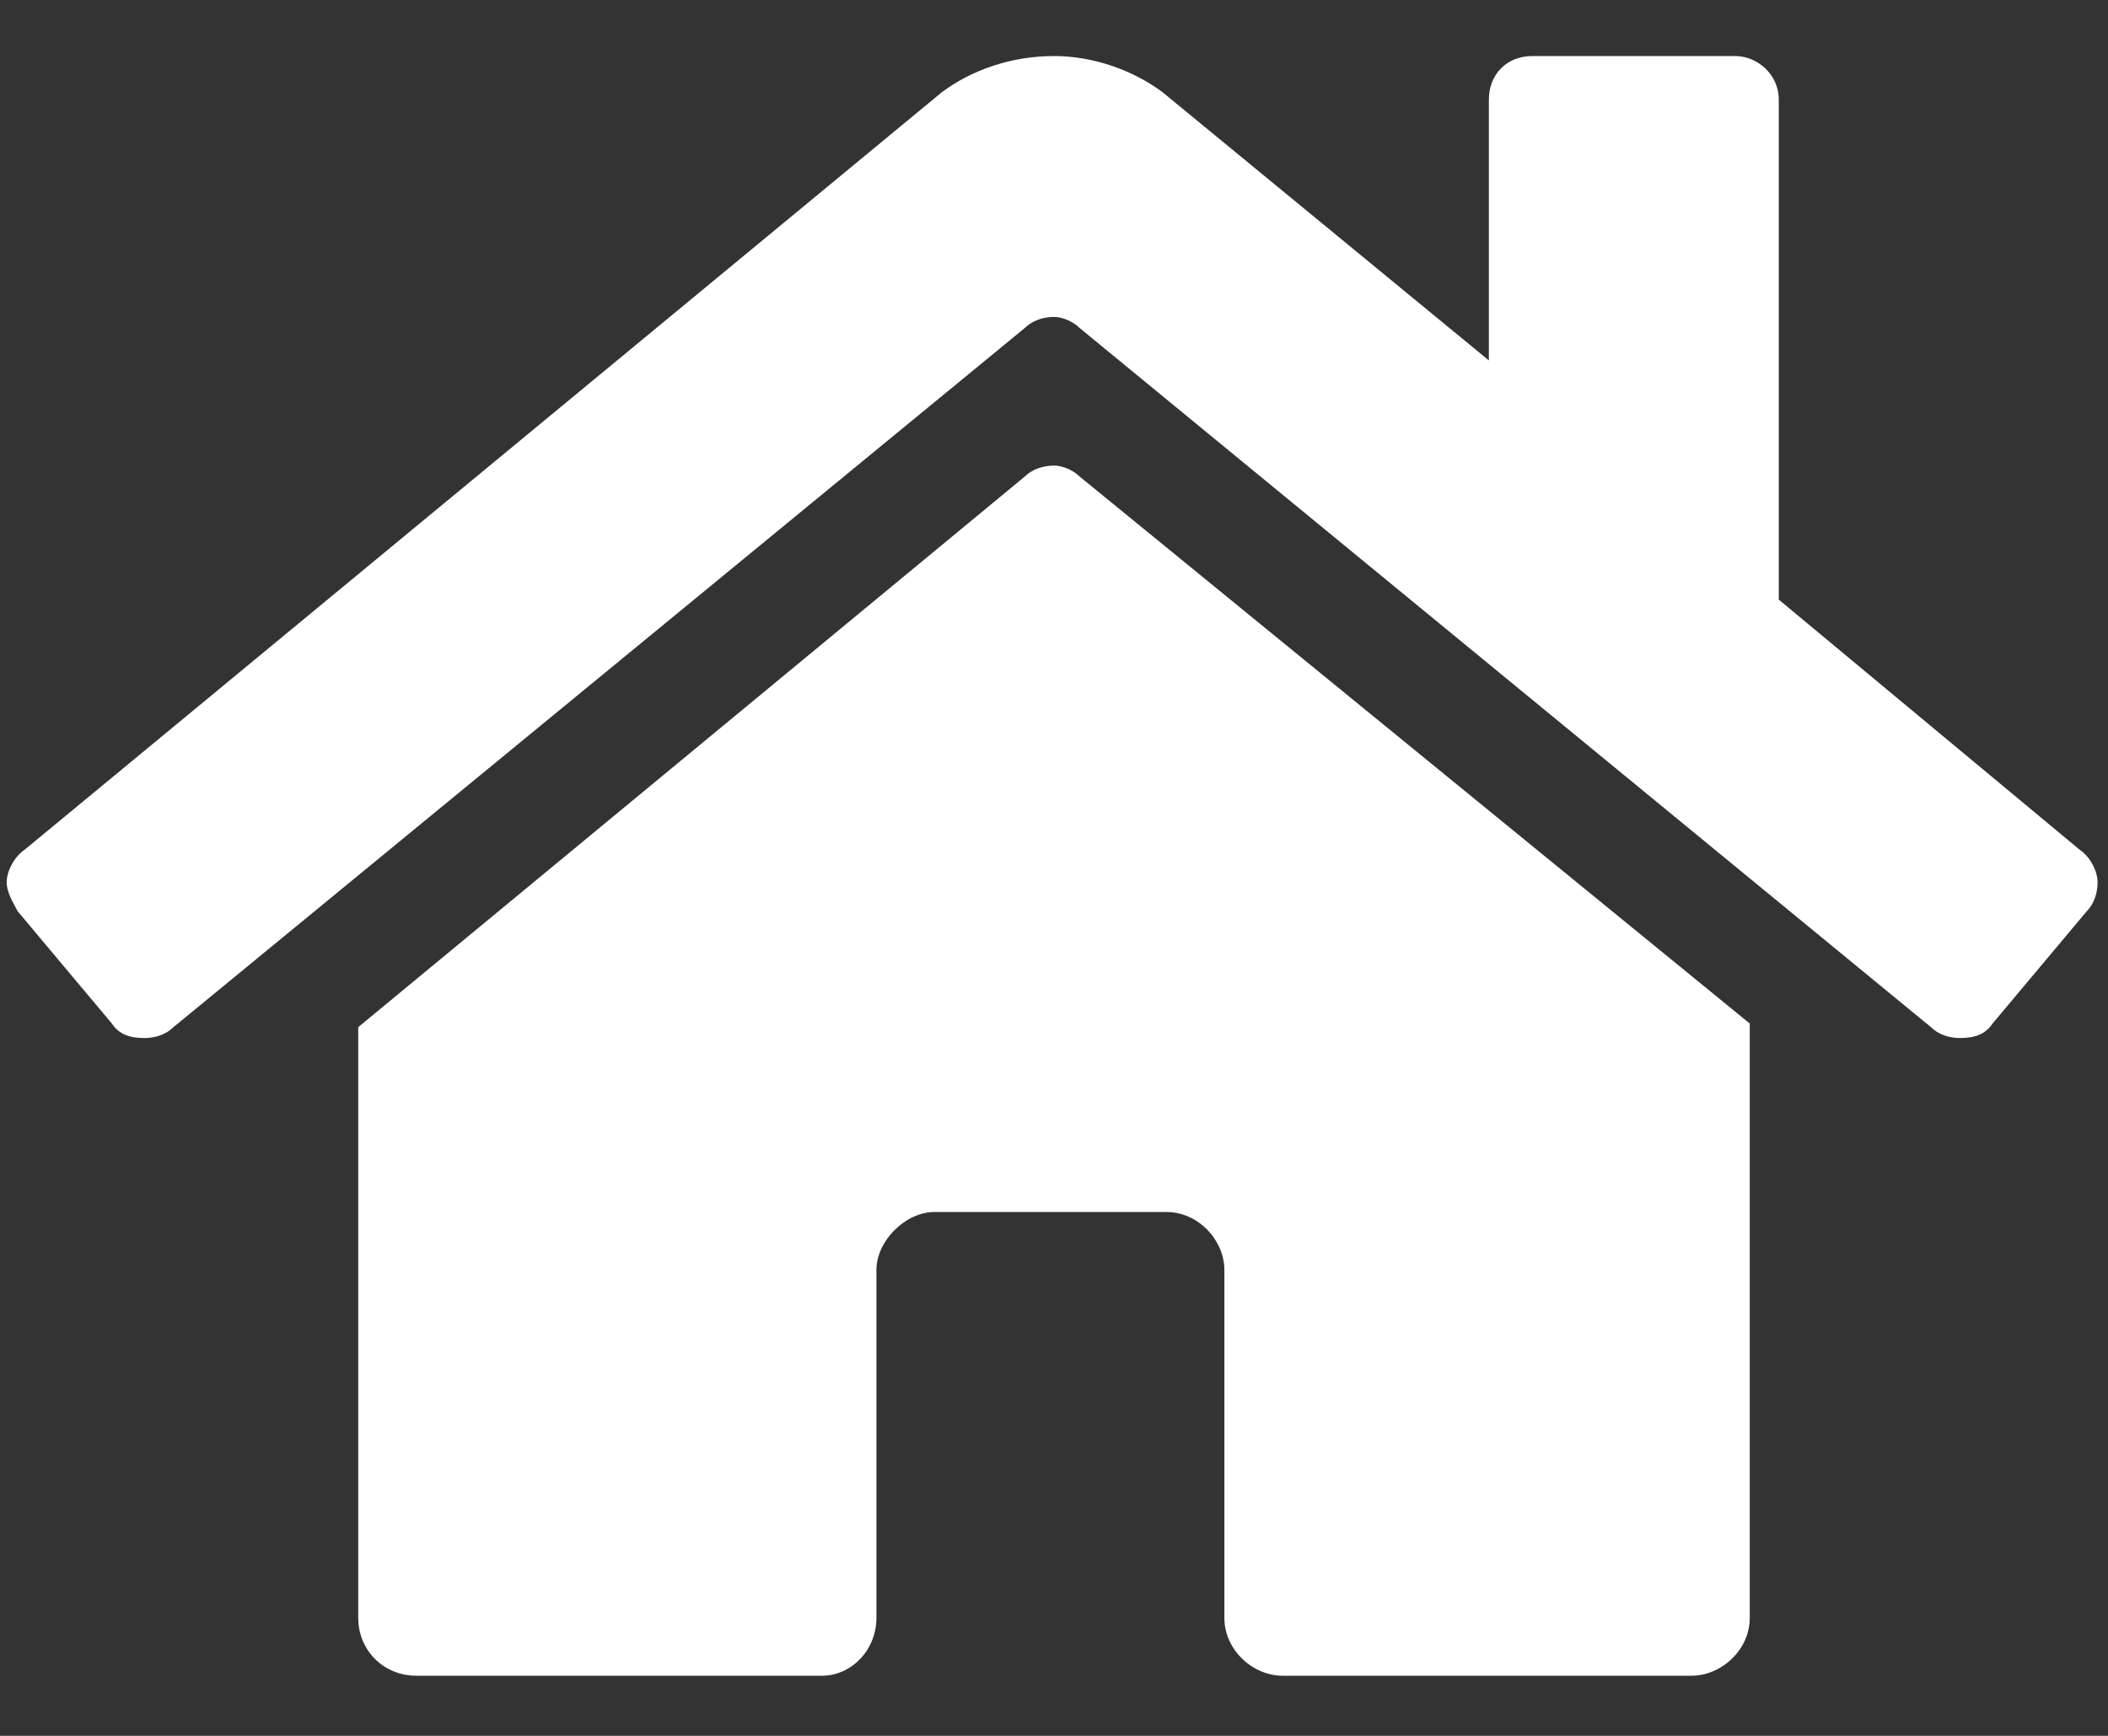 <svg width="17" height="14" viewBox="0 0 17 14" fill="none" xmlns="http://www.w3.org/2000/svg">
<rect x="0" y="0" width="17" height="14" fill="#333333" stroke="none"/>
<path d="M8.266 3.842C8.325 3.784 8.412 3.755 8.5 3.755C8.558 3.755 8.646 3.784 8.705 3.842L14.111 8.255V13.048C14.111 13.311 13.877 13.515 13.643 13.515H10.341C10.107 13.515 9.874 13.311 9.874 13.048V10.242C9.874 10.008 9.669 9.775 9.406 9.775H7.536C7.302 9.775 7.068 10.008 7.068 10.242V13.048C7.068 13.311 6.863 13.515 6.63 13.515H3.357C3.094 13.515 2.889 13.311 2.889 13.048V8.284L8.266 3.842ZM16.77 6.852C16.858 6.911 16.916 7.028 16.916 7.115C16.916 7.203 16.887 7.291 16.829 7.349L16.069 8.255C16.011 8.343 15.923 8.372 15.806 8.372C15.718 8.372 15.631 8.343 15.572 8.284L8.705 2.644C8.646 2.586 8.558 2.556 8.5 2.556C8.412 2.556 8.325 2.586 8.266 2.644L1.399 8.284C1.34 8.343 1.253 8.372 1.165 8.372C1.048 8.372 0.96 8.343 0.902 8.255L0.142 7.349C0.113 7.291 0.054 7.203 0.054 7.115C0.054 7.028 0.113 6.911 0.2 6.852L7.594 0.745C7.828 0.569 8.149 0.452 8.5 0.452C8.821 0.452 9.143 0.569 9.377 0.745L12.007 2.907V0.803C12.007 0.598 12.153 0.452 12.357 0.452H13.994C14.169 0.452 14.345 0.598 14.345 0.803V4.836L16.77 6.852Z" fill="white"/>
</svg>
